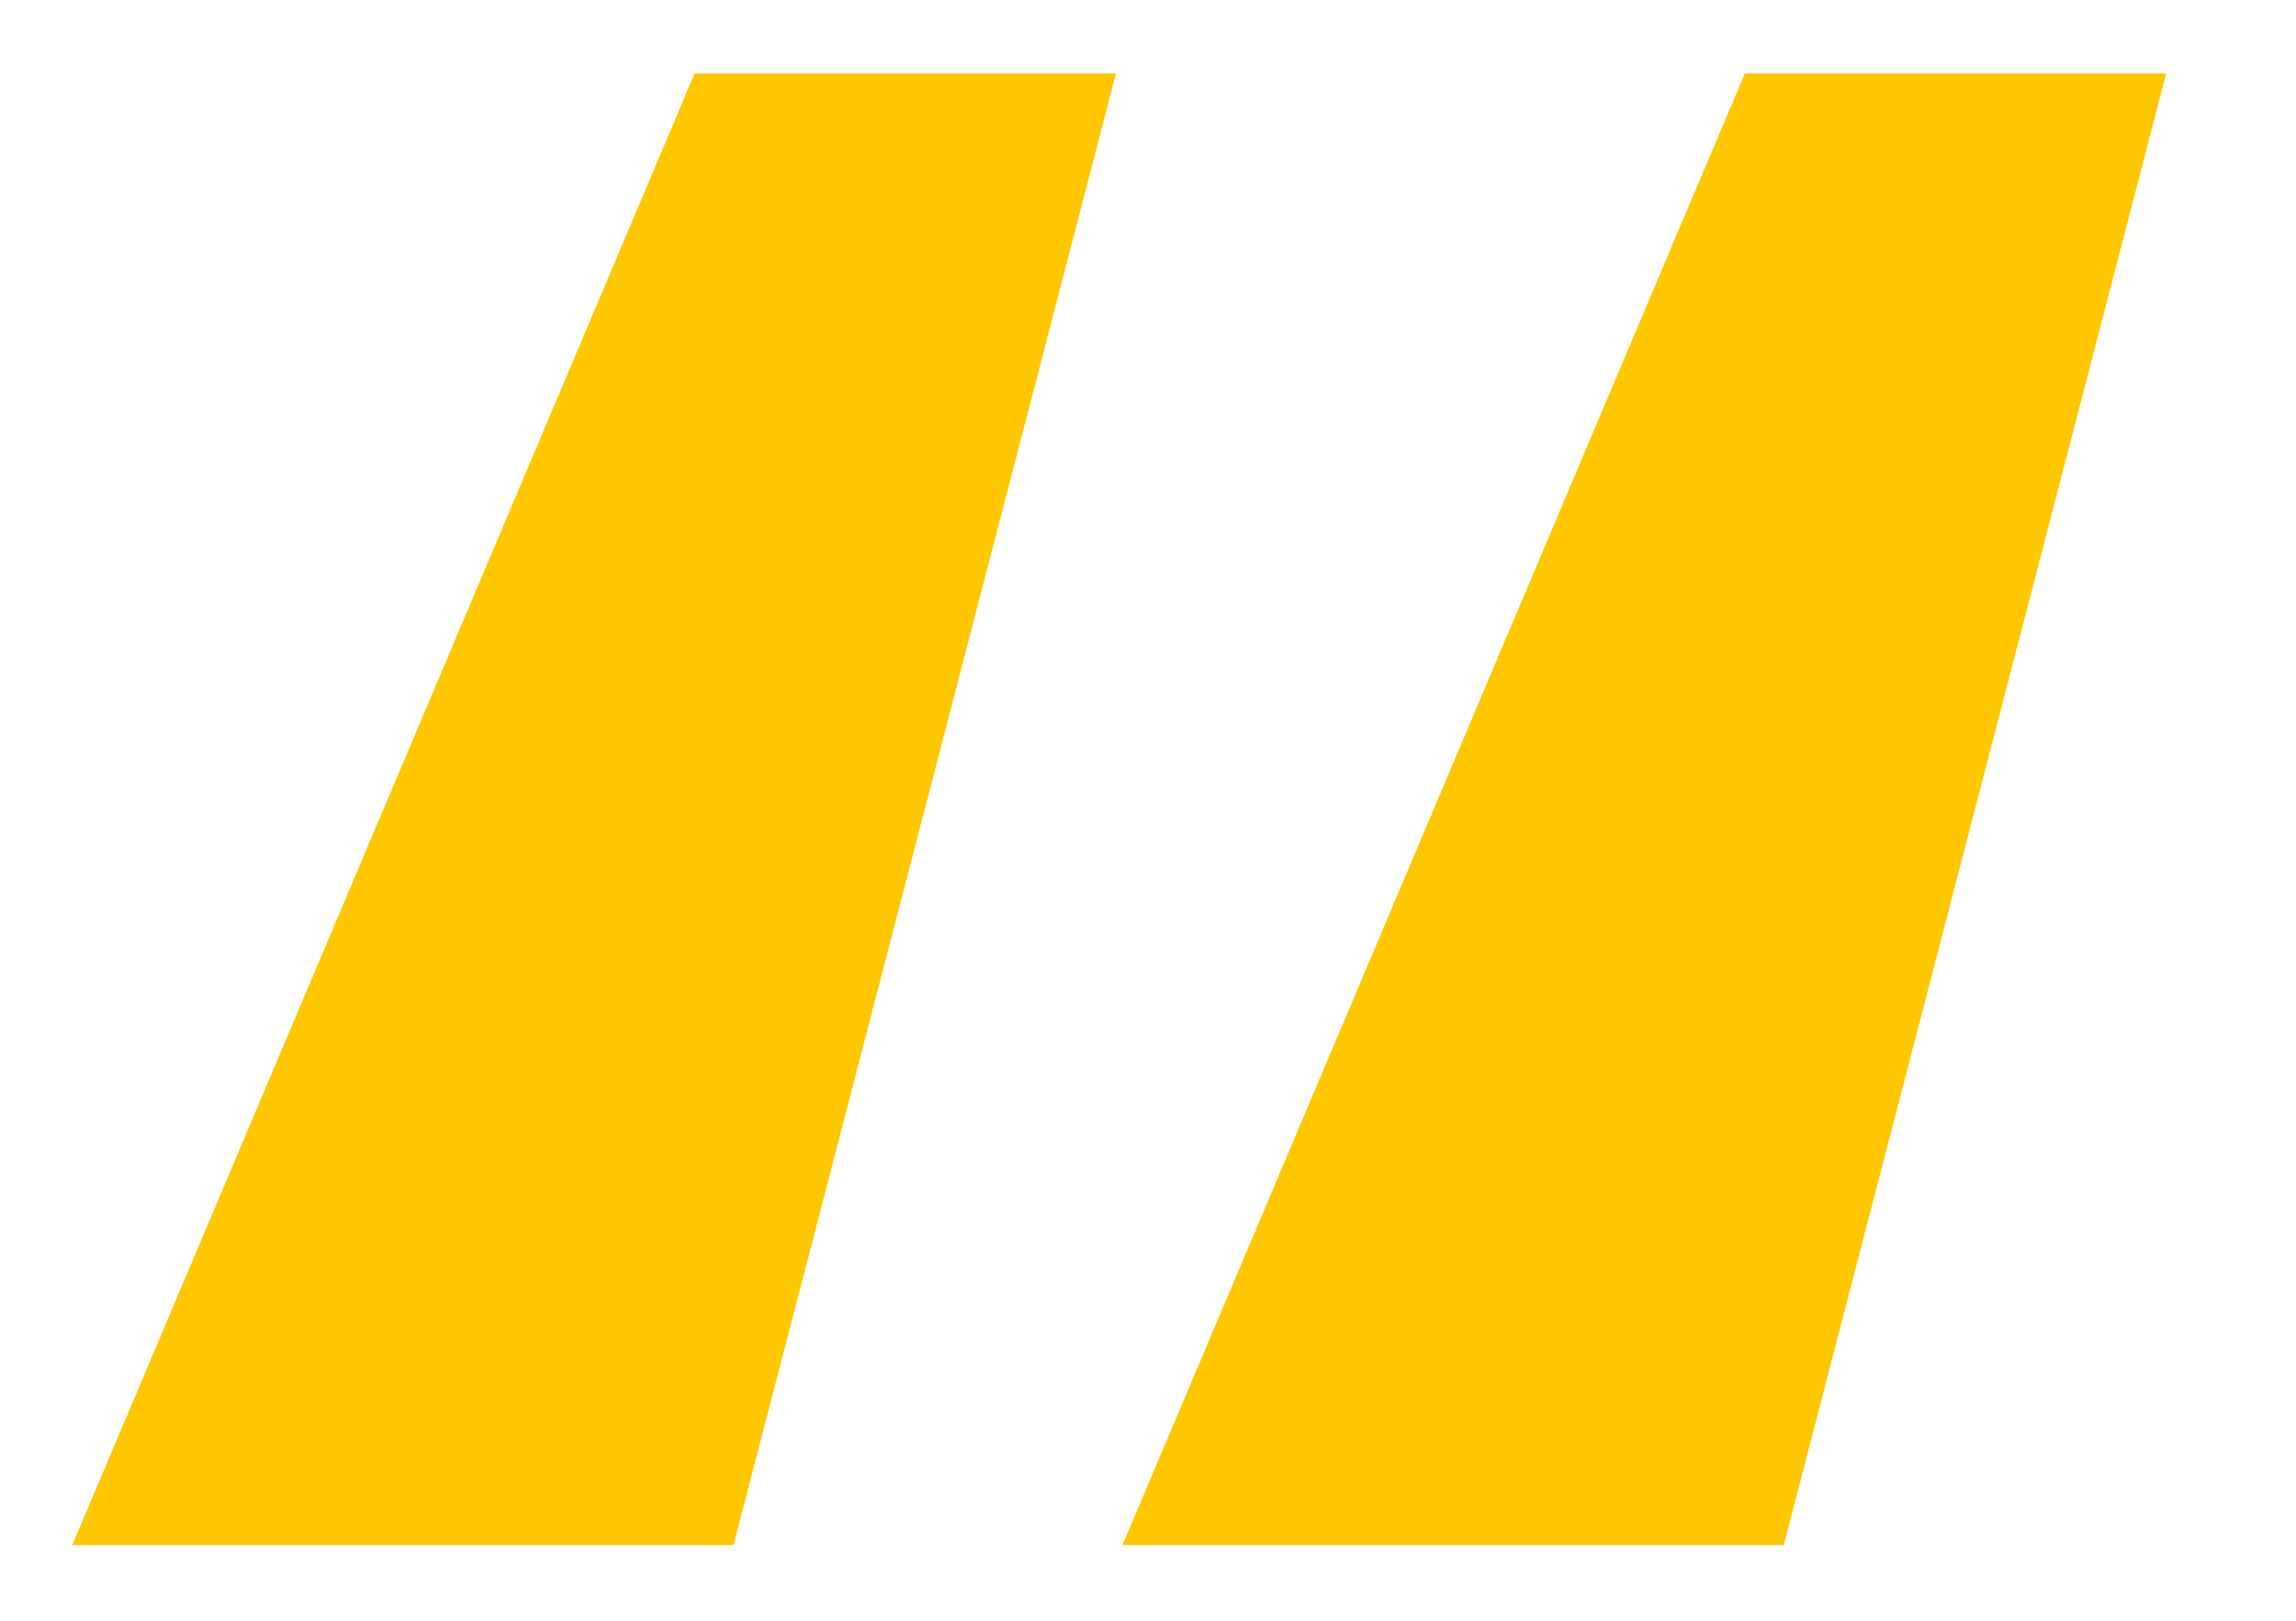 <svg width="17" height="12" viewBox="0 0 17 12" fill="none" xmlns="http://www.w3.org/2000/svg">
<path d="M5.431 11.44H0.535L5.143 0.544H8.263L5.431 11.44ZM13.207 11.44H8.311L12.919 0.544H16.039L13.207 11.44Z" fill="#FFC700"/>
</svg>

